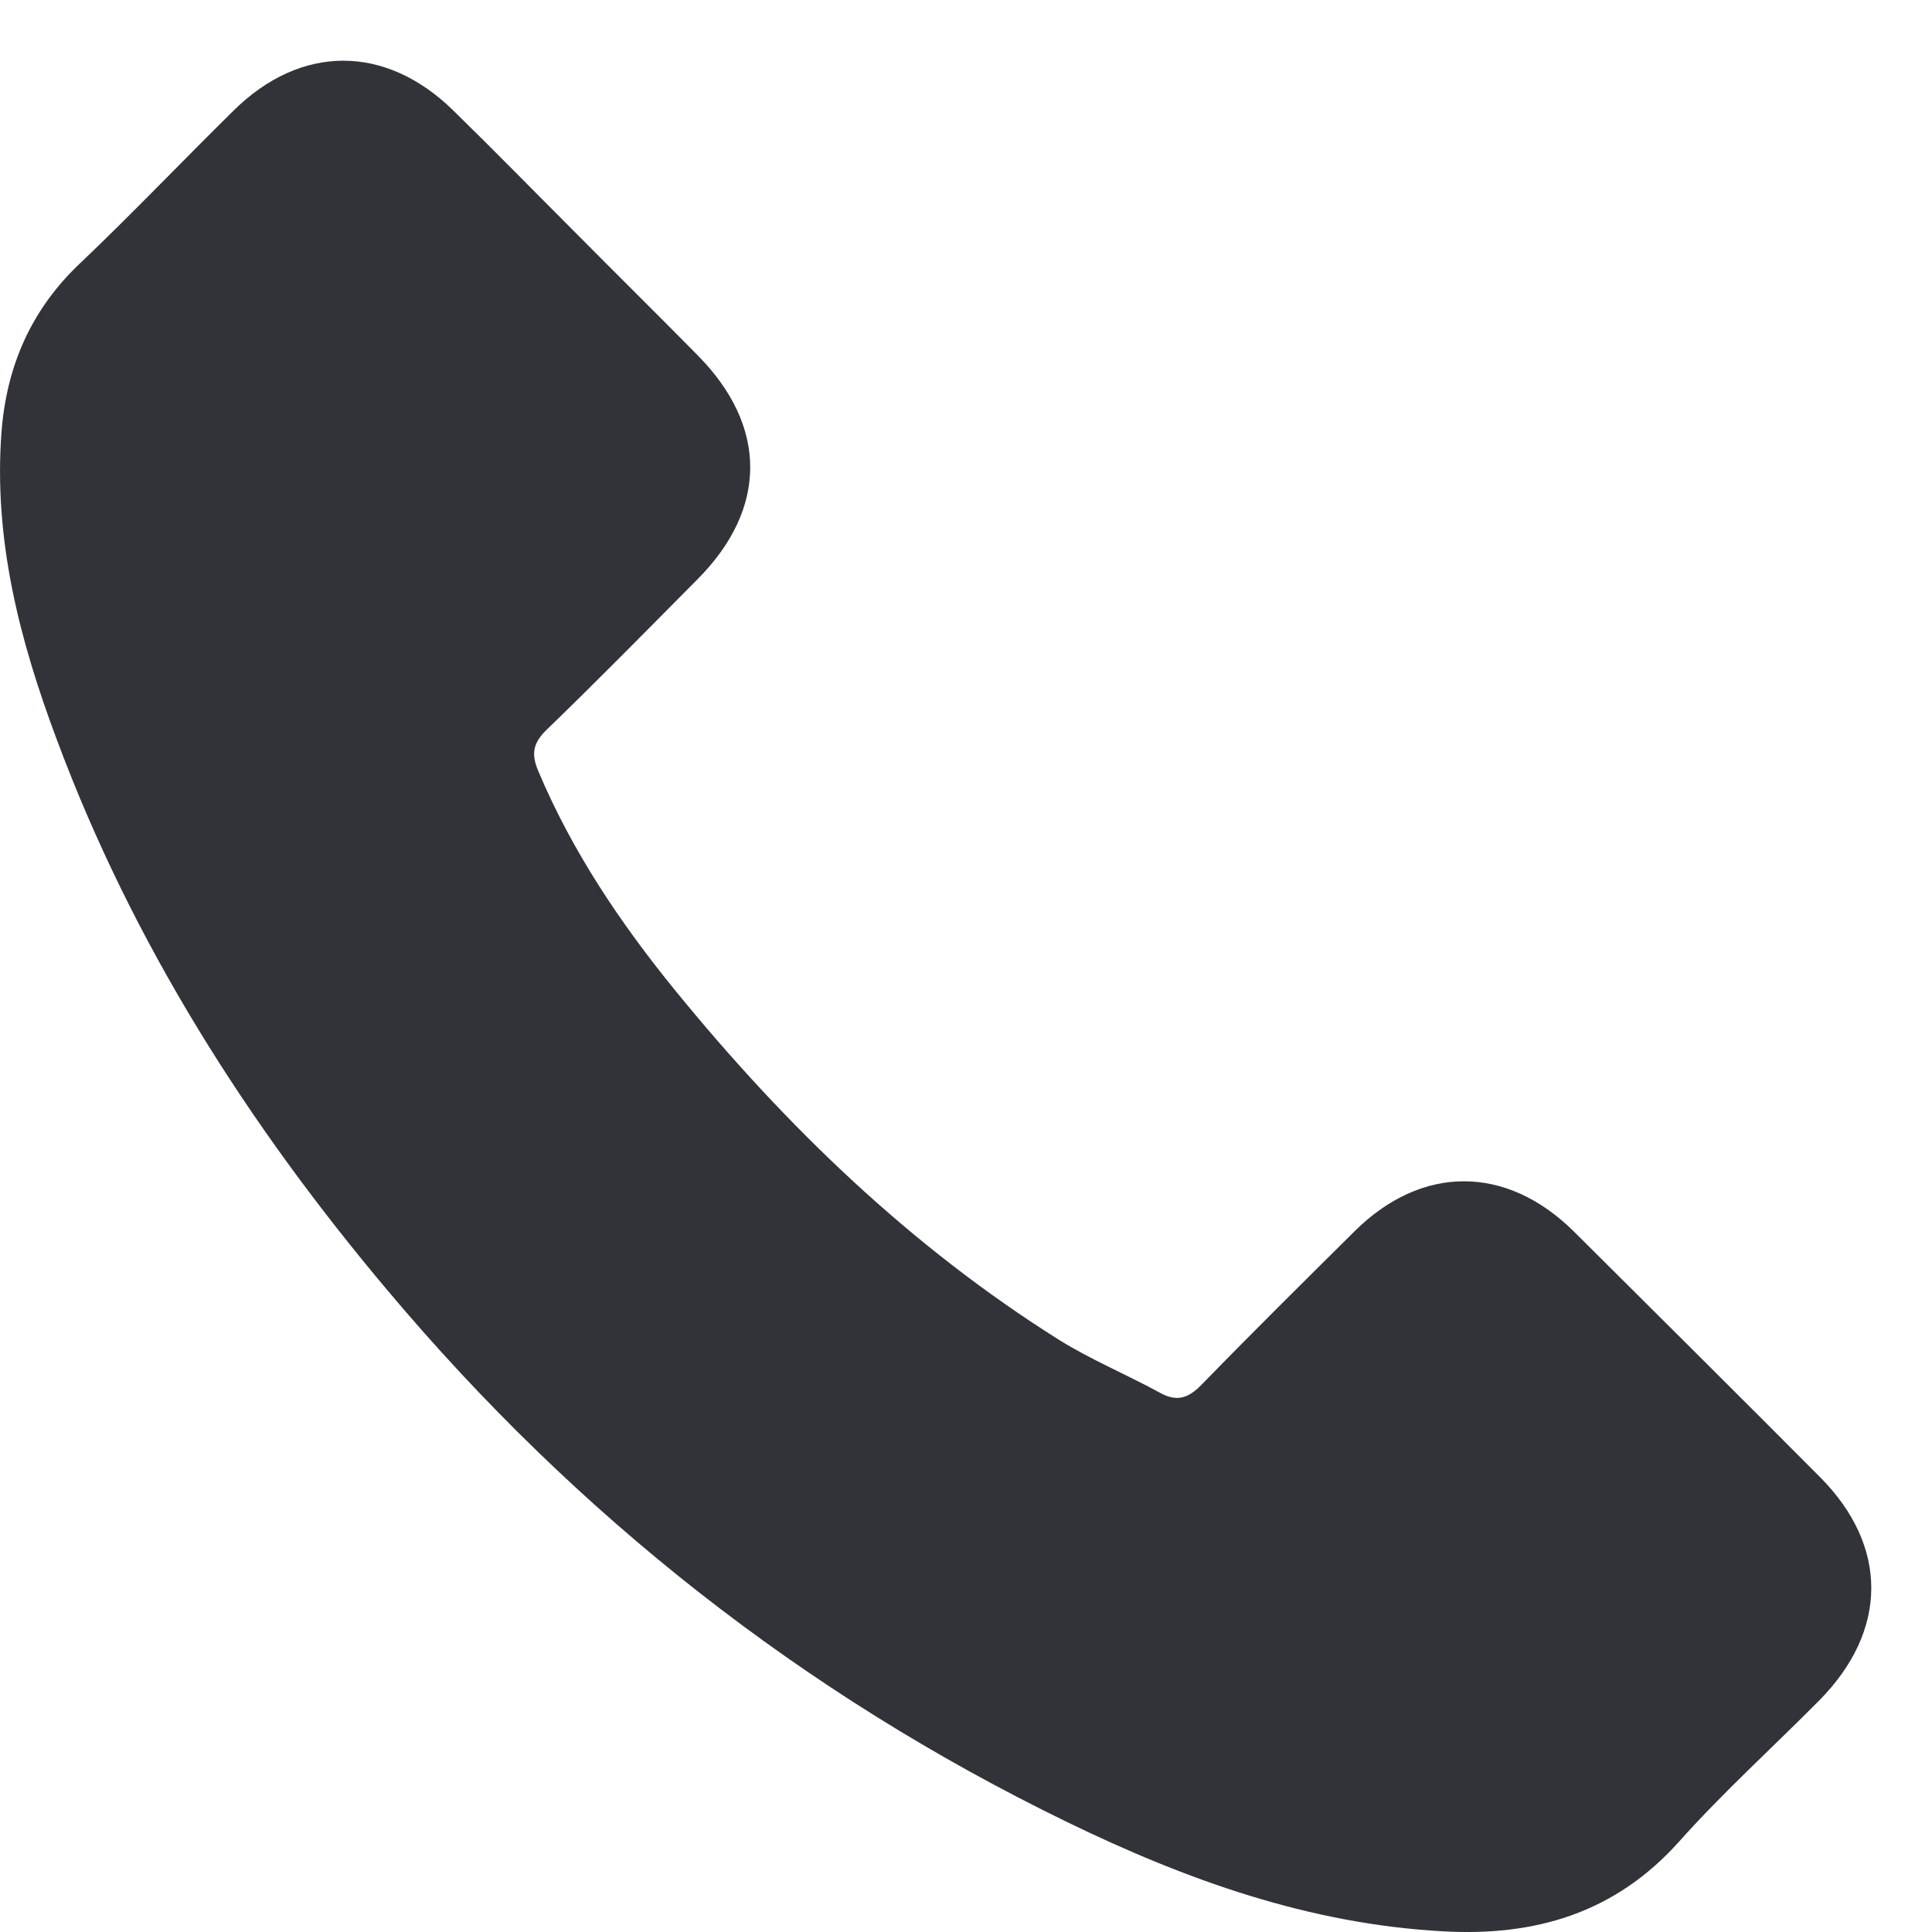 <svg width="14" height="14" viewBox="0 0 14 14" fill="none" xmlns="http://www.w3.org/2000/svg">
    <path d="M11.404 8.923C10.914 8.439 10.302 8.439 9.815 8.923C9.444 9.291 9.072 9.659 8.707 10.034C8.607 10.137 8.523 10.159 8.401 10.09C8.161 9.959 7.905 9.853 7.674 9.709C6.597 9.032 5.695 8.161 4.896 7.181C4.499 6.694 4.147 6.173 3.9 5.586C3.85 5.467 3.86 5.389 3.956 5.293C4.328 4.934 4.69 4.565 5.055 4.197C5.564 3.685 5.564 3.086 5.052 2.571C4.762 2.277 4.471 1.99 4.181 1.697C3.881 1.397 3.585 1.094 3.282 0.798C2.792 0.32 2.18 0.32 1.693 0.801C1.319 1.169 0.96 1.547 0.579 1.909C0.226 2.243 0.048 2.652 0.011 3.129C-0.048 3.907 0.142 4.64 0.41 5.355C0.96 6.835 1.796 8.149 2.811 9.354C4.181 10.983 5.817 12.272 7.73 13.202C8.592 13.621 9.484 13.942 10.455 13.995C11.123 14.033 11.704 13.864 12.169 13.343C12.487 12.987 12.846 12.662 13.183 12.322C13.683 11.816 13.686 11.205 13.19 10.705C12.597 10.109 12 9.516 11.404 8.923Z"
          fill="#313339"/>
</svg>
